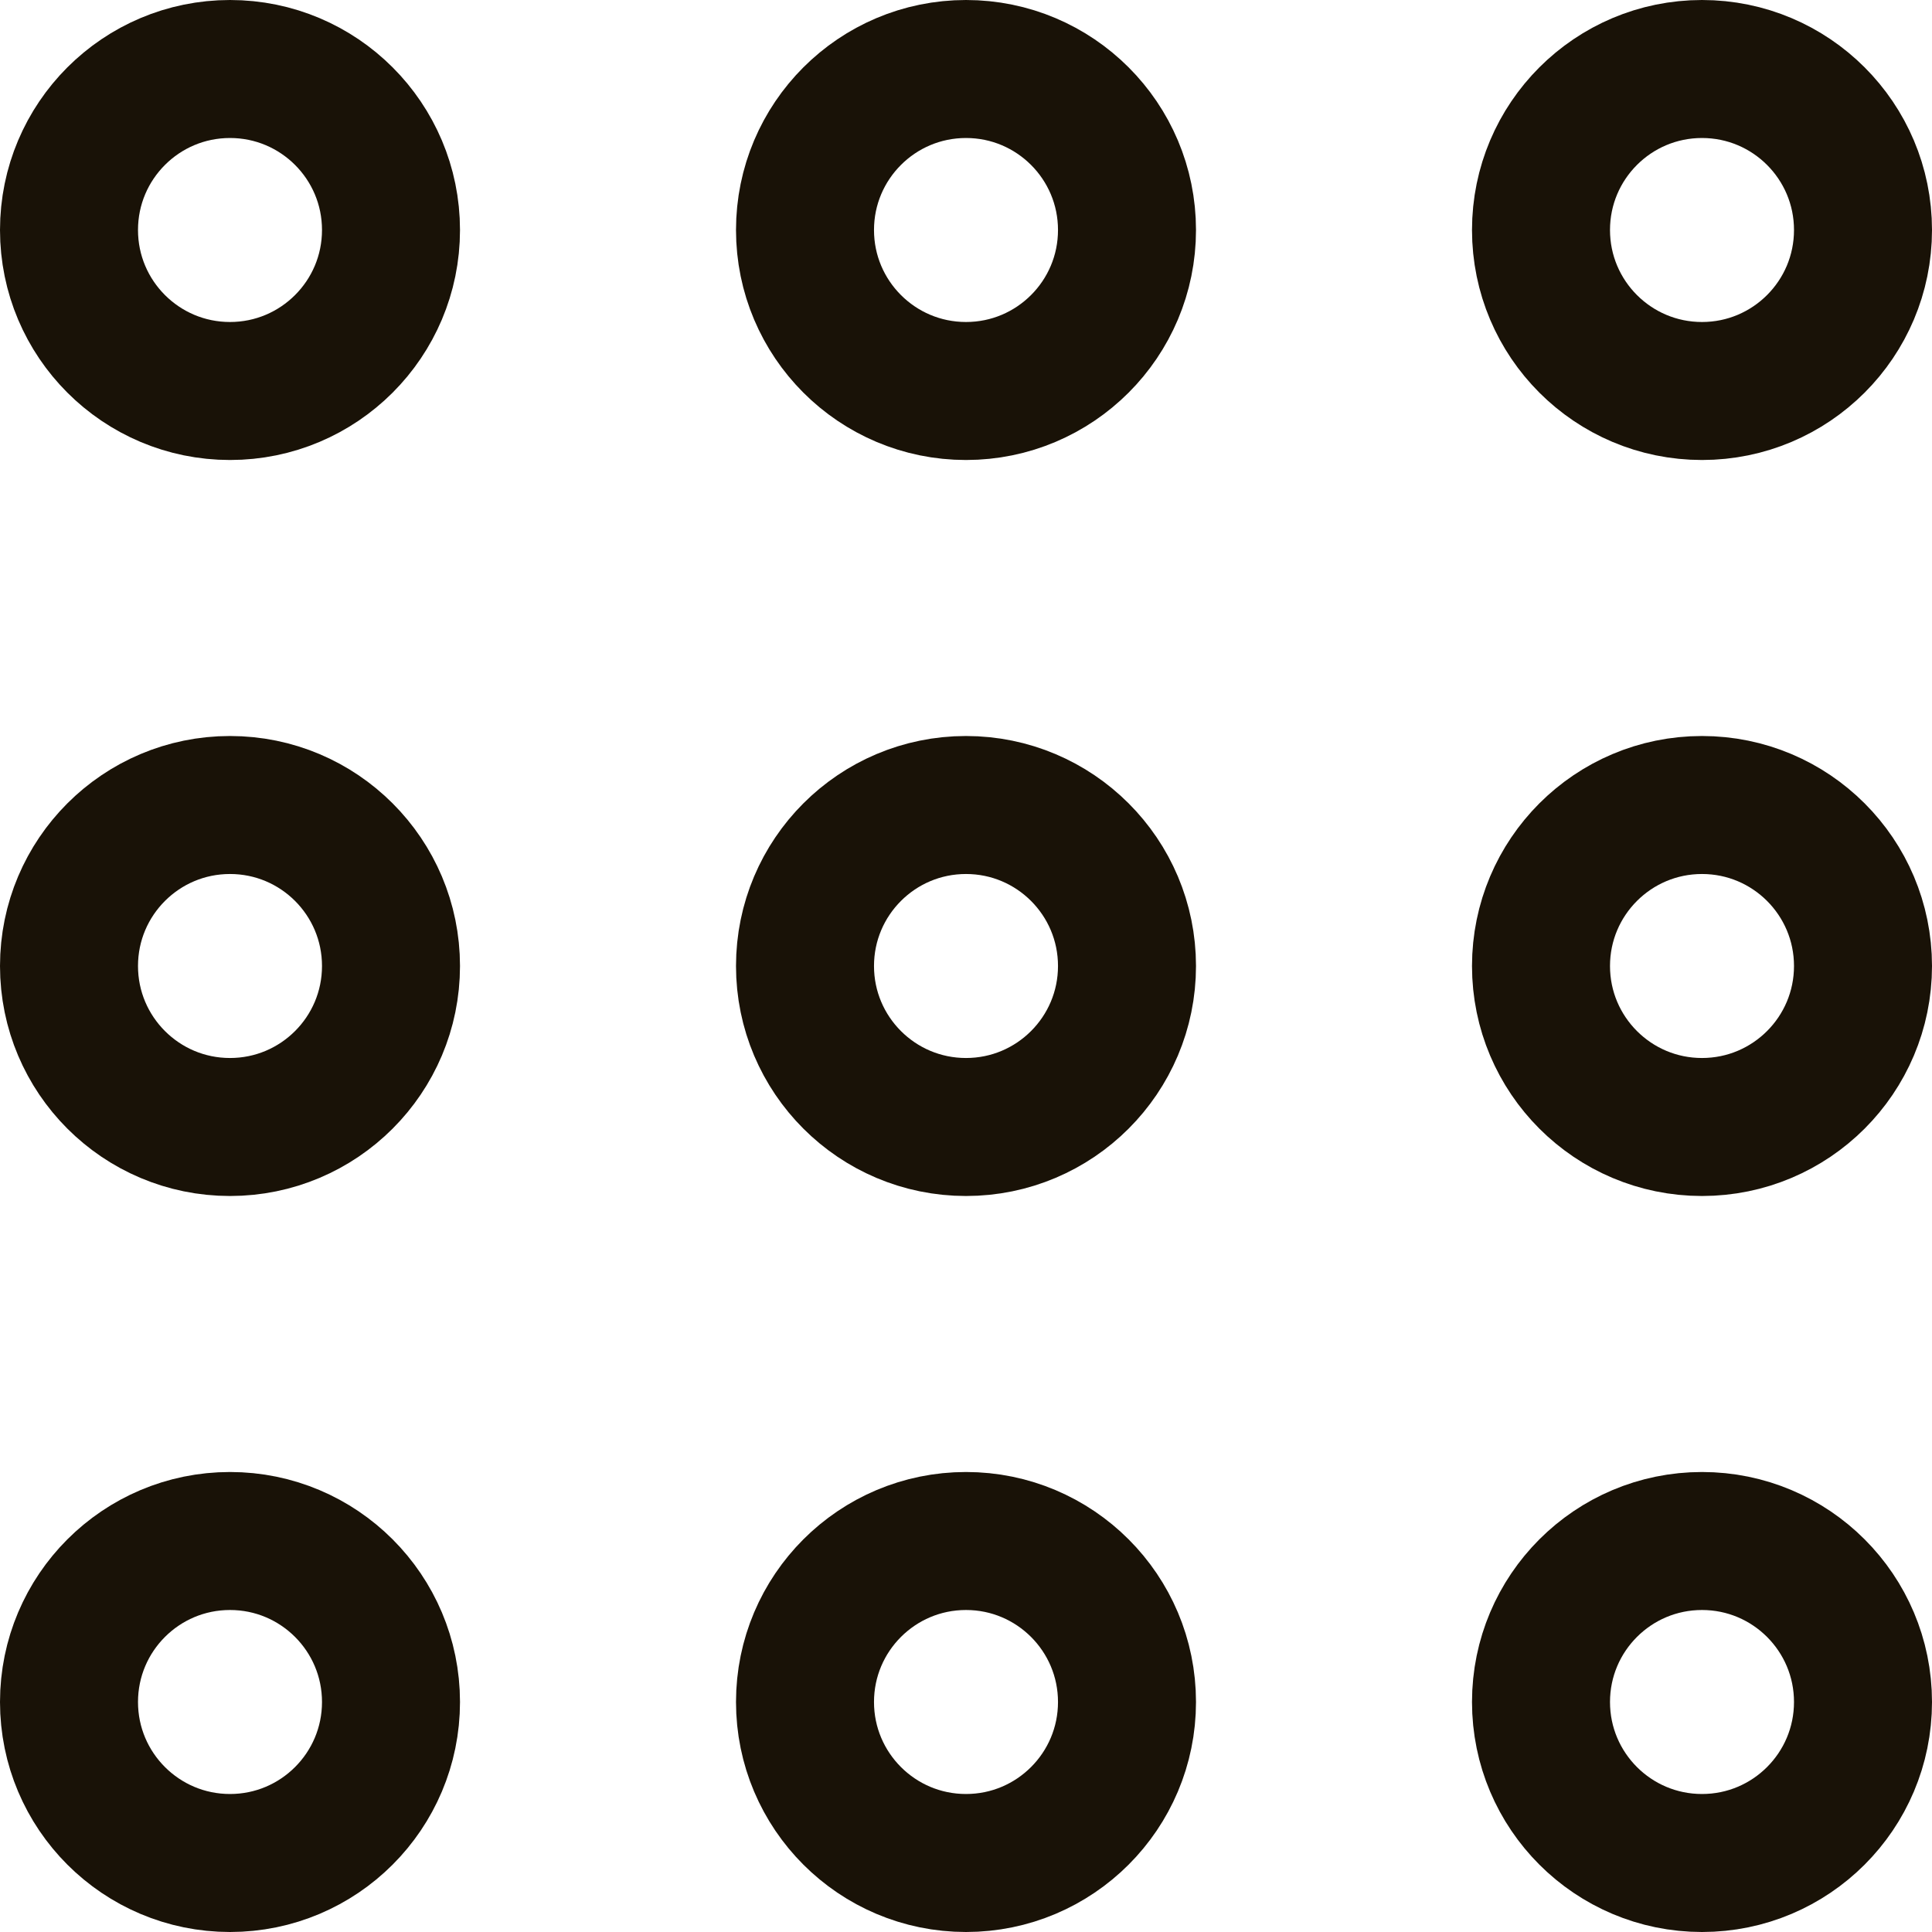 <svg xmlns="http://www.w3.org/2000/svg" width="21" height="21" viewBox="0 0 21 21"><g id="Right_Bar" data-name="Right Bar" transform="translate(-2124 -2665)" style="stroke: #191207"><g id="Ellipse_362" data-name="Ellipse 362" transform="translate(2124 2665)" fill="none" stroke-width="1.5" style="stroke: #191207"><circle cx="2.5" cy="2.5" r="2.5" stroke="none"></circle><circle cx="2.5" cy="2.5" r="1.75" fill="none"></circle></g><g id="Ellipse_363" data-name="Ellipse 363" transform="translate(2132 2665)" fill="none" stroke-width="1.5"><circle cx="2.5" cy="2.5" r="2.5" stroke="none"></circle><circle cx="2.5" cy="2.5" r="1.75" fill="none"></circle></g><g id="Ellipse_364" data-name="Ellipse 364" transform="translate(2140 2665)" fill="none" stroke-width="1.5"><circle cx="2.5" cy="2.5" r="2.5" stroke="none"></circle><circle cx="2.5" cy="2.5" r="1.75" fill="none"></circle></g><g id="Ellipse_365" data-name="Ellipse 365" transform="translate(2124 2673)" fill="none" stroke-width="1.5"><circle cx="2.5" cy="2.5" r="2.5" stroke="none"></circle><circle cx="2.5" cy="2.5" r="1.75" fill="none"></circle></g><g id="Ellipse_366" data-name="Ellipse 366" transform="translate(2132 2673)" fill="none" stroke-width="1.5"><circle cx="2.5" cy="2.5" r="2.5" stroke="none"></circle><circle cx="2.5" cy="2.5" r="1.75" fill="none"></circle></g><g id="Ellipse_367" data-name="Ellipse 367" transform="translate(2140 2673)" fill="none" stroke-width="1.5"><circle cx="2.5" cy="2.5" r="2.5" stroke="none"></circle><circle cx="2.5" cy="2.5" r="1.75" fill="none"></circle></g><g id="Ellipse_368" data-name="Ellipse 368" transform="translate(2124 2681)" fill="none" stroke-width="1.5"><circle cx="2.5" cy="2.5" r="2.5" stroke="none"></circle><circle cx="2.5" cy="2.5" r="1.75" fill="none"></circle></g><g id="Ellipse_369" data-name="Ellipse 369" transform="translate(2132 2681)" fill="none" stroke-width="1.5"><circle cx="2.5" cy="2.5" r="2.5" stroke="none"></circle><circle cx="2.5" cy="2.5" r="1.75" fill="none"></circle></g><g id="Ellipse_370" data-name="Ellipse 370" transform="translate(2140 2681)" fill="none" stroke-width="1.5"><circle cx="2.5" cy="2.5" r="2.5" stroke="none"></circle><circle cx="2.5" cy="2.5" r="1.75" fill="none"></circle></g></g></svg>